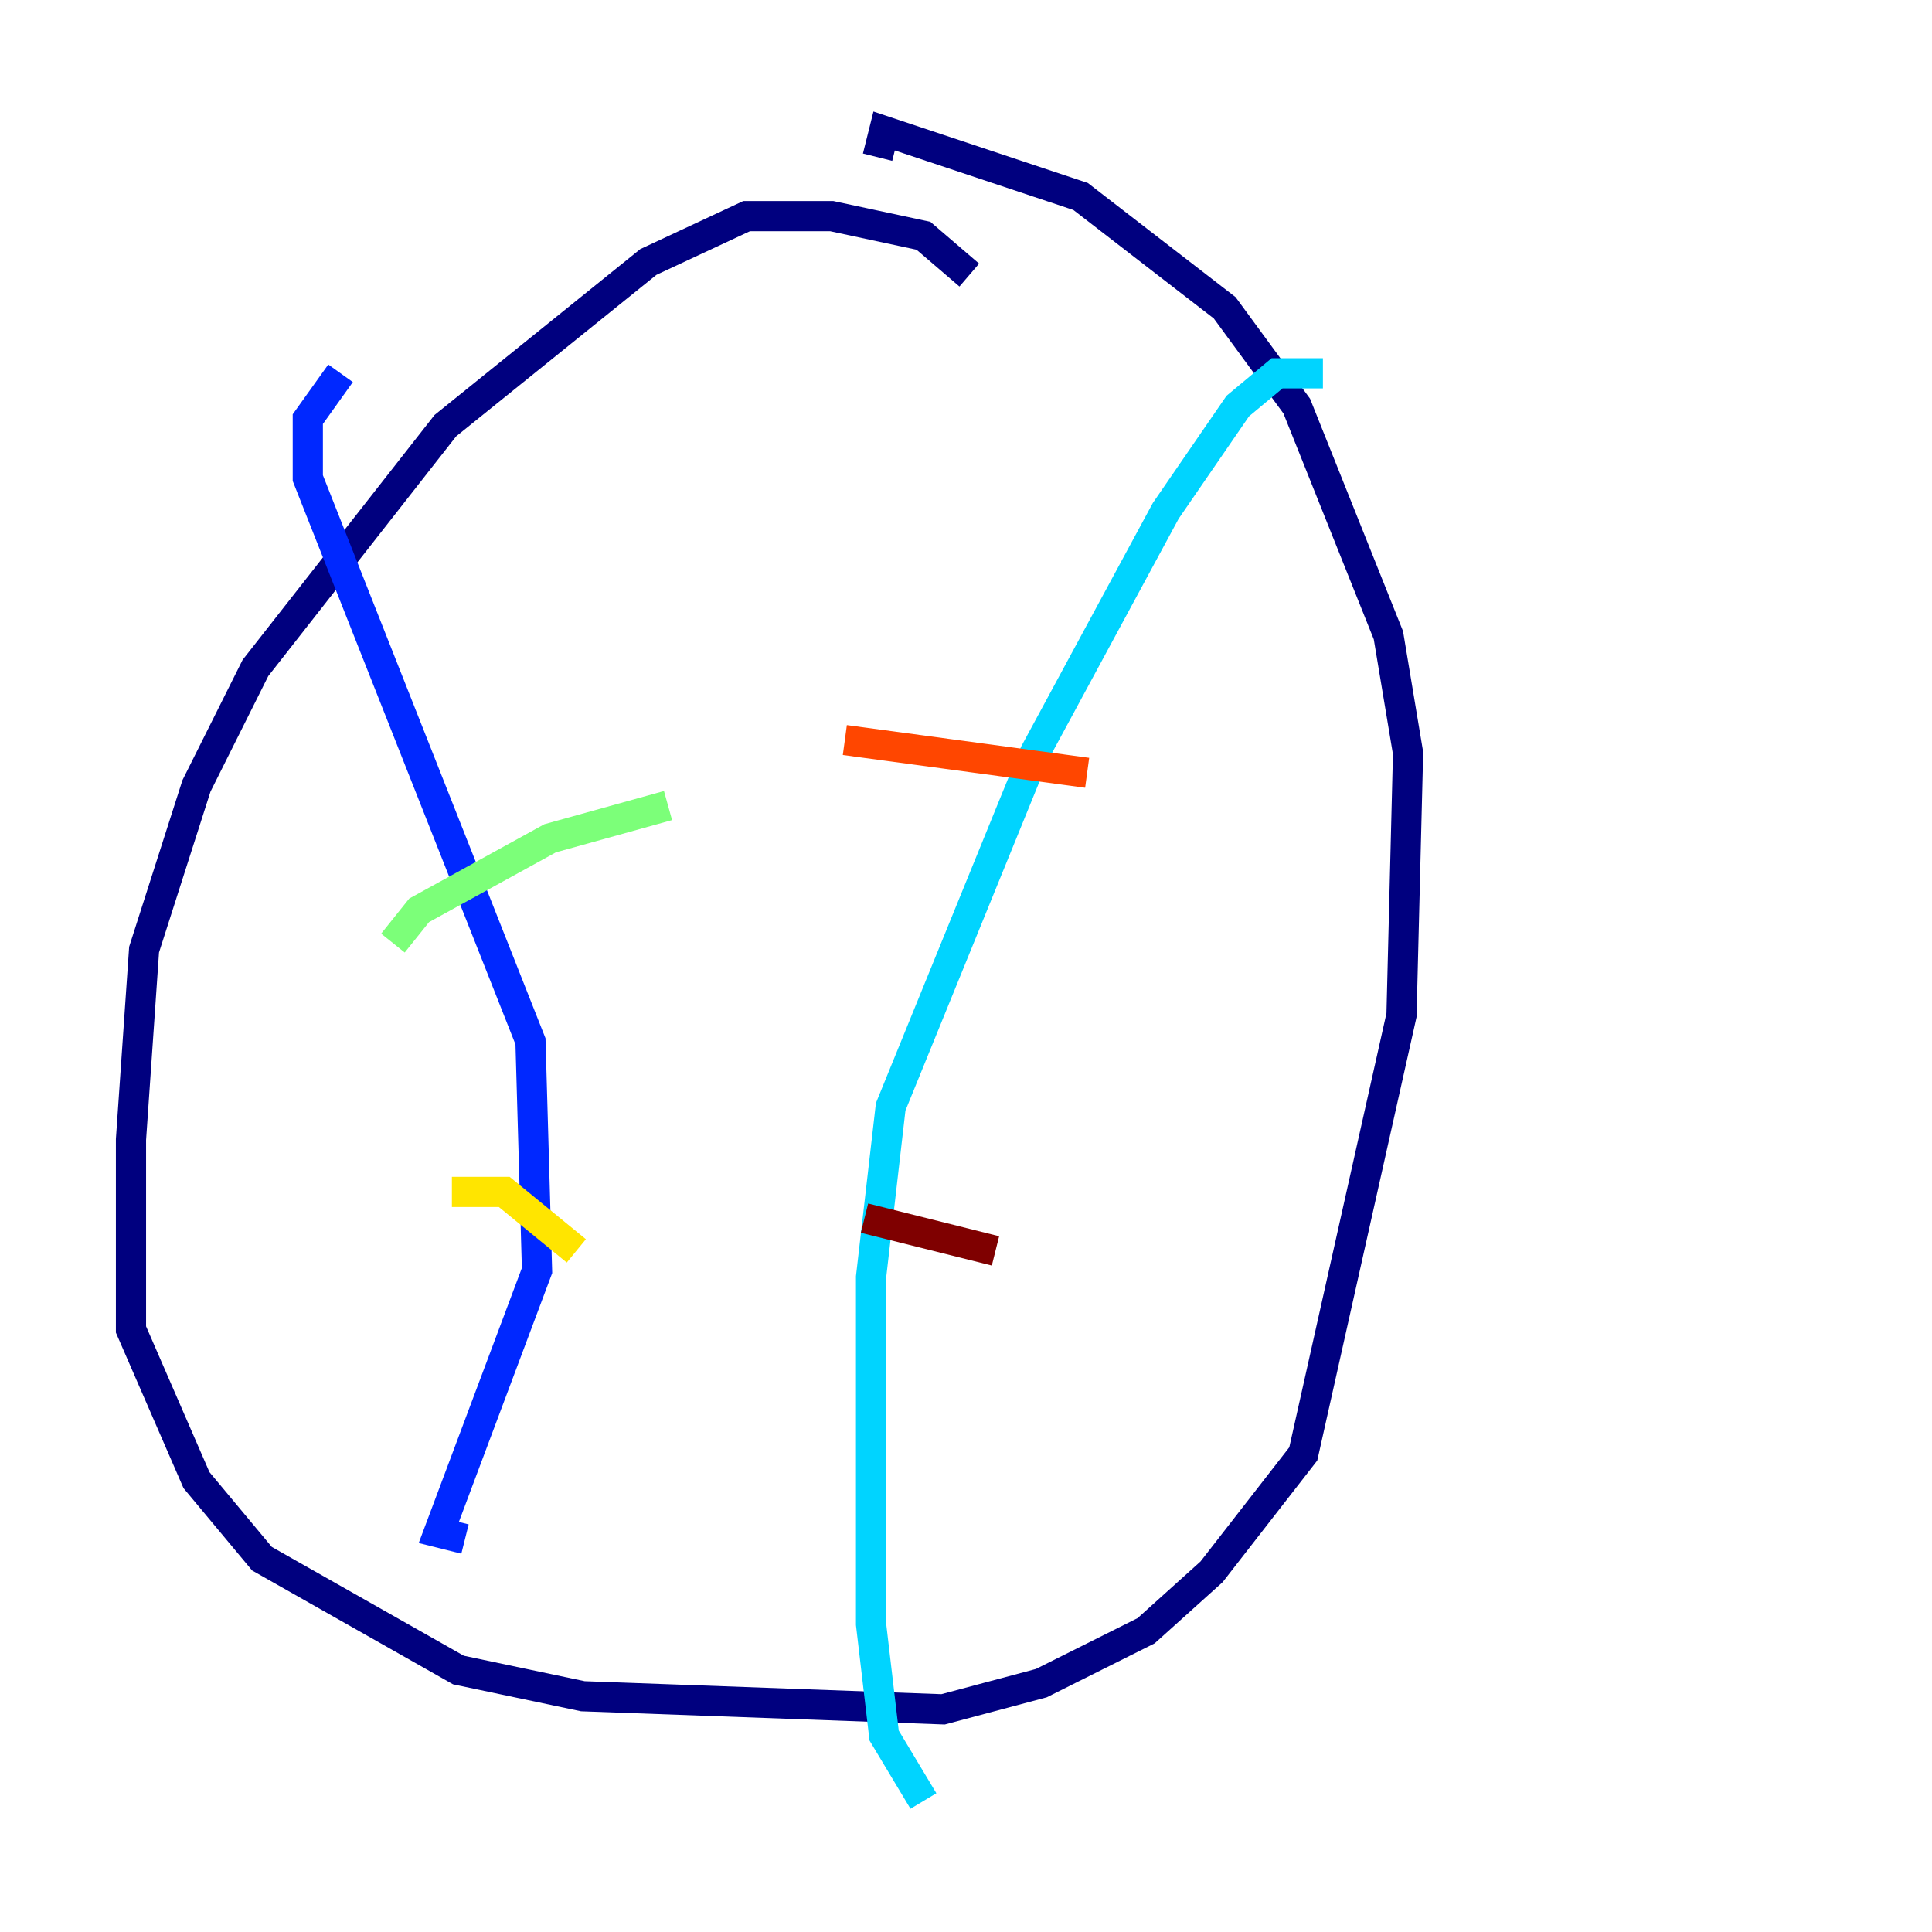 <?xml version="1.0" encoding="utf-8" ?>
<svg baseProfile="tiny" height="128" version="1.2" viewBox="0,0,128,128" width="128" xmlns="http://www.w3.org/2000/svg" xmlns:ev="http://www.w3.org/2001/xml-events" xmlns:xlink="http://www.w3.org/1999/xlink"><defs /><polyline fill="none" points="64.217,18.224 61.18,15.62 55.105,14.319 49.464,14.319 42.956,17.356 29.505,28.203 16.922,44.258 13.017,52.068 9.546,62.915 8.678,75.498 8.678,88.081 13.017,98.061 17.356,103.268 30.373,110.644 38.617,112.38 62.481,113.248 68.99,111.512 75.932,108.041 80.271,104.136 86.346,96.325 92.854,67.254 93.288,49.898 91.986,42.088 85.912,26.902 81.139,20.393 71.593,13.017 58.576,8.678 58.142,10.414" stroke="#00007f" stroke-width="2" /><polyline fill="none" points="22.563,24.732 20.393,27.77 20.393,31.675 35.146,68.99 35.58,84.176 29.071,101.532 30.807,101.966" stroke="#0028ff" stroke-width="2" /><polyline fill="none" points="87.647,24.732 84.61,24.732 82.007,26.902 77.234,33.844 68.556,49.898 59.01,73.329 57.709,84.61 57.709,107.607 58.576,114.983 61.18,119.322" stroke="#00d4ff" stroke-width="2" /><polyline fill="none" points="26.034,62.481 27.77,60.312 36.447,55.539 44.258,53.37" stroke="#7cff79" stroke-width="2" /><polyline fill="none" points="29.939,78.969 33.41,78.969 38.183,82.875" stroke="#ffe500" stroke-width="2" /><polyline fill="none" points="55.973,49.031 72.027,51.2" stroke="#ff4600" stroke-width="2" /><polyline fill="none" points="57.275,80.705 65.953,82.875" stroke="#7f0000" stroke-width="2" /></svg>
